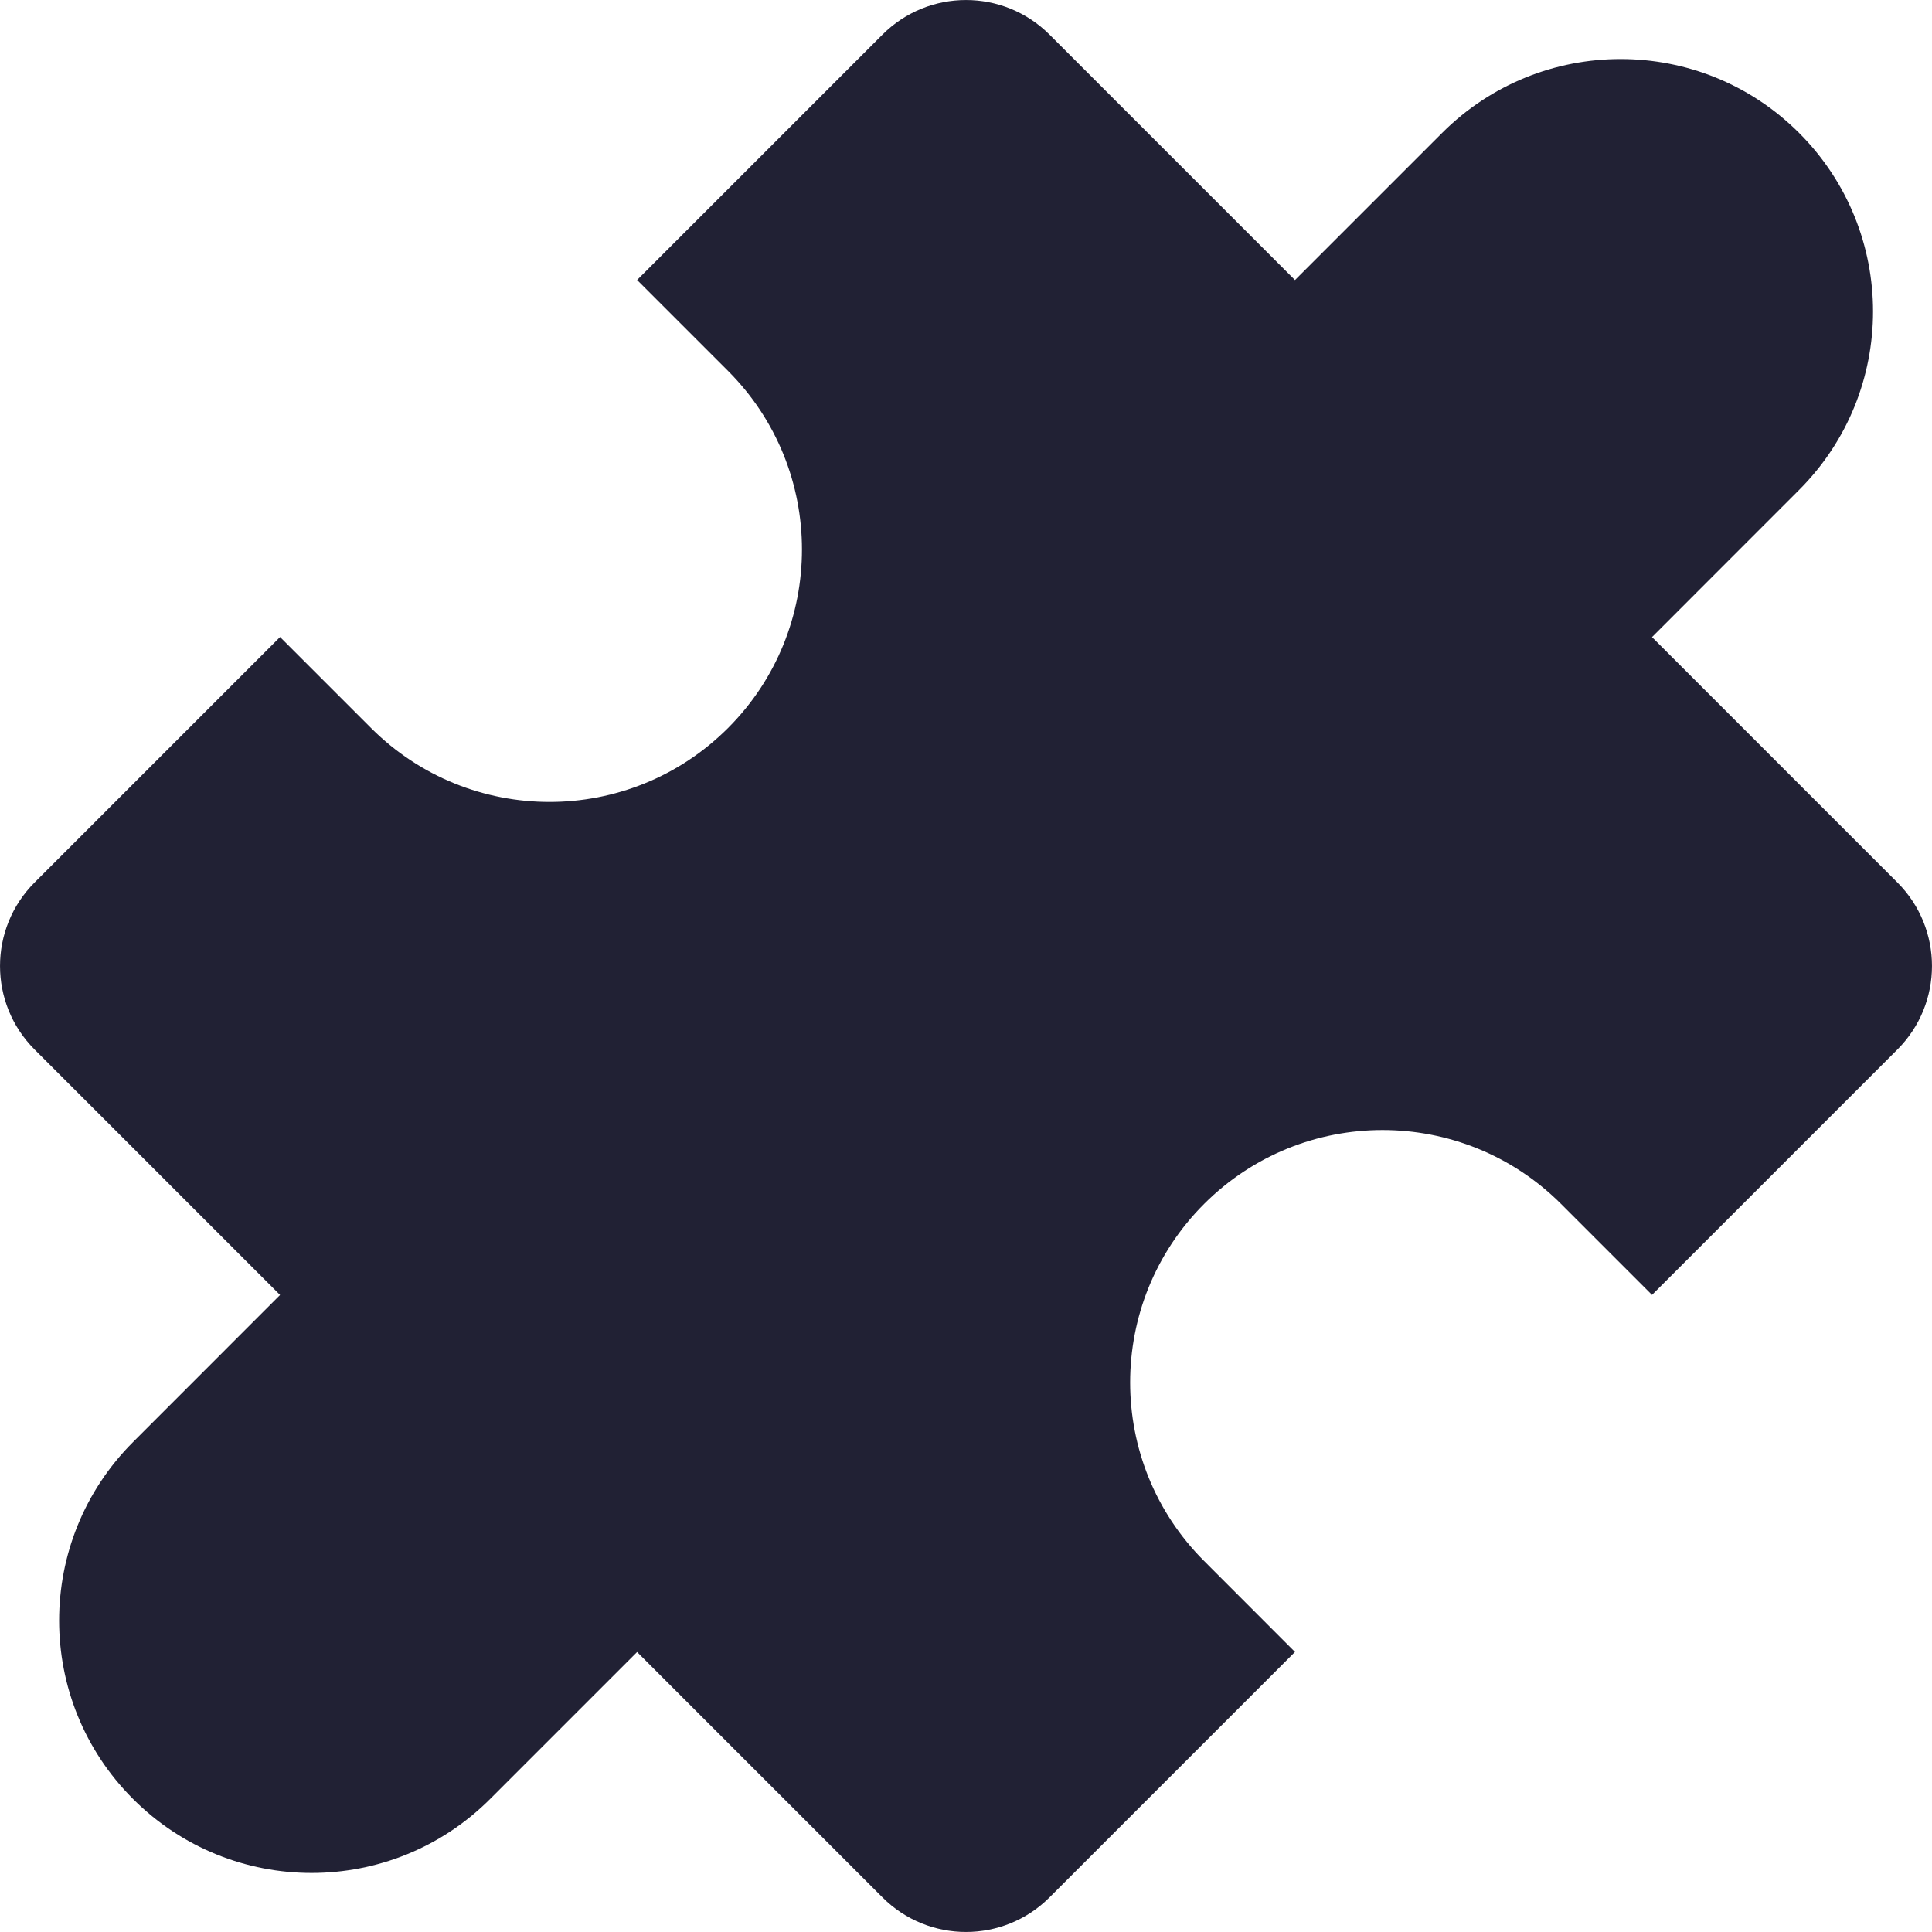 <svg width="25" height="25" viewBox="0 0 25 25" fill="none" xmlns="http://www.w3.org/2000/svg">
<path fill-rule="evenodd" clip-rule="evenodd" d="M13.581 0.448L16.757 3.624L18.661 1.72C19.936 0.445 22.005 0.445 23.28 1.72C24.556 2.996 24.556 5.064 23.28 6.34L21.377 8.244L24.552 11.419C25.149 12.016 25.149 12.984 24.552 13.581L21.377 16.756L20.2 15.579C18.924 14.304 16.856 14.304 15.581 15.579C14.305 16.855 14.305 18.924 15.581 20.199L16.757 21.376L13.581 24.552C12.984 25.149 12.016 25.149 11.419 24.552L8.244 21.377L6.342 23.279C5.066 24.555 2.998 24.555 1.722 23.279C0.446 22.004 0.446 19.935 1.722 18.66L3.624 16.757L0.448 13.581C-0.149 12.984 -0.149 12.016 0.448 11.419L3.624 8.243L4.801 9.42C6.077 10.696 8.145 10.696 9.421 9.42C10.696 8.144 10.696 6.076 9.421 4.8L8.244 3.623L11.419 0.448C12.016 -0.149 12.984 -0.149 13.581 0.448Z" fill="#212134"/>
</svg>
